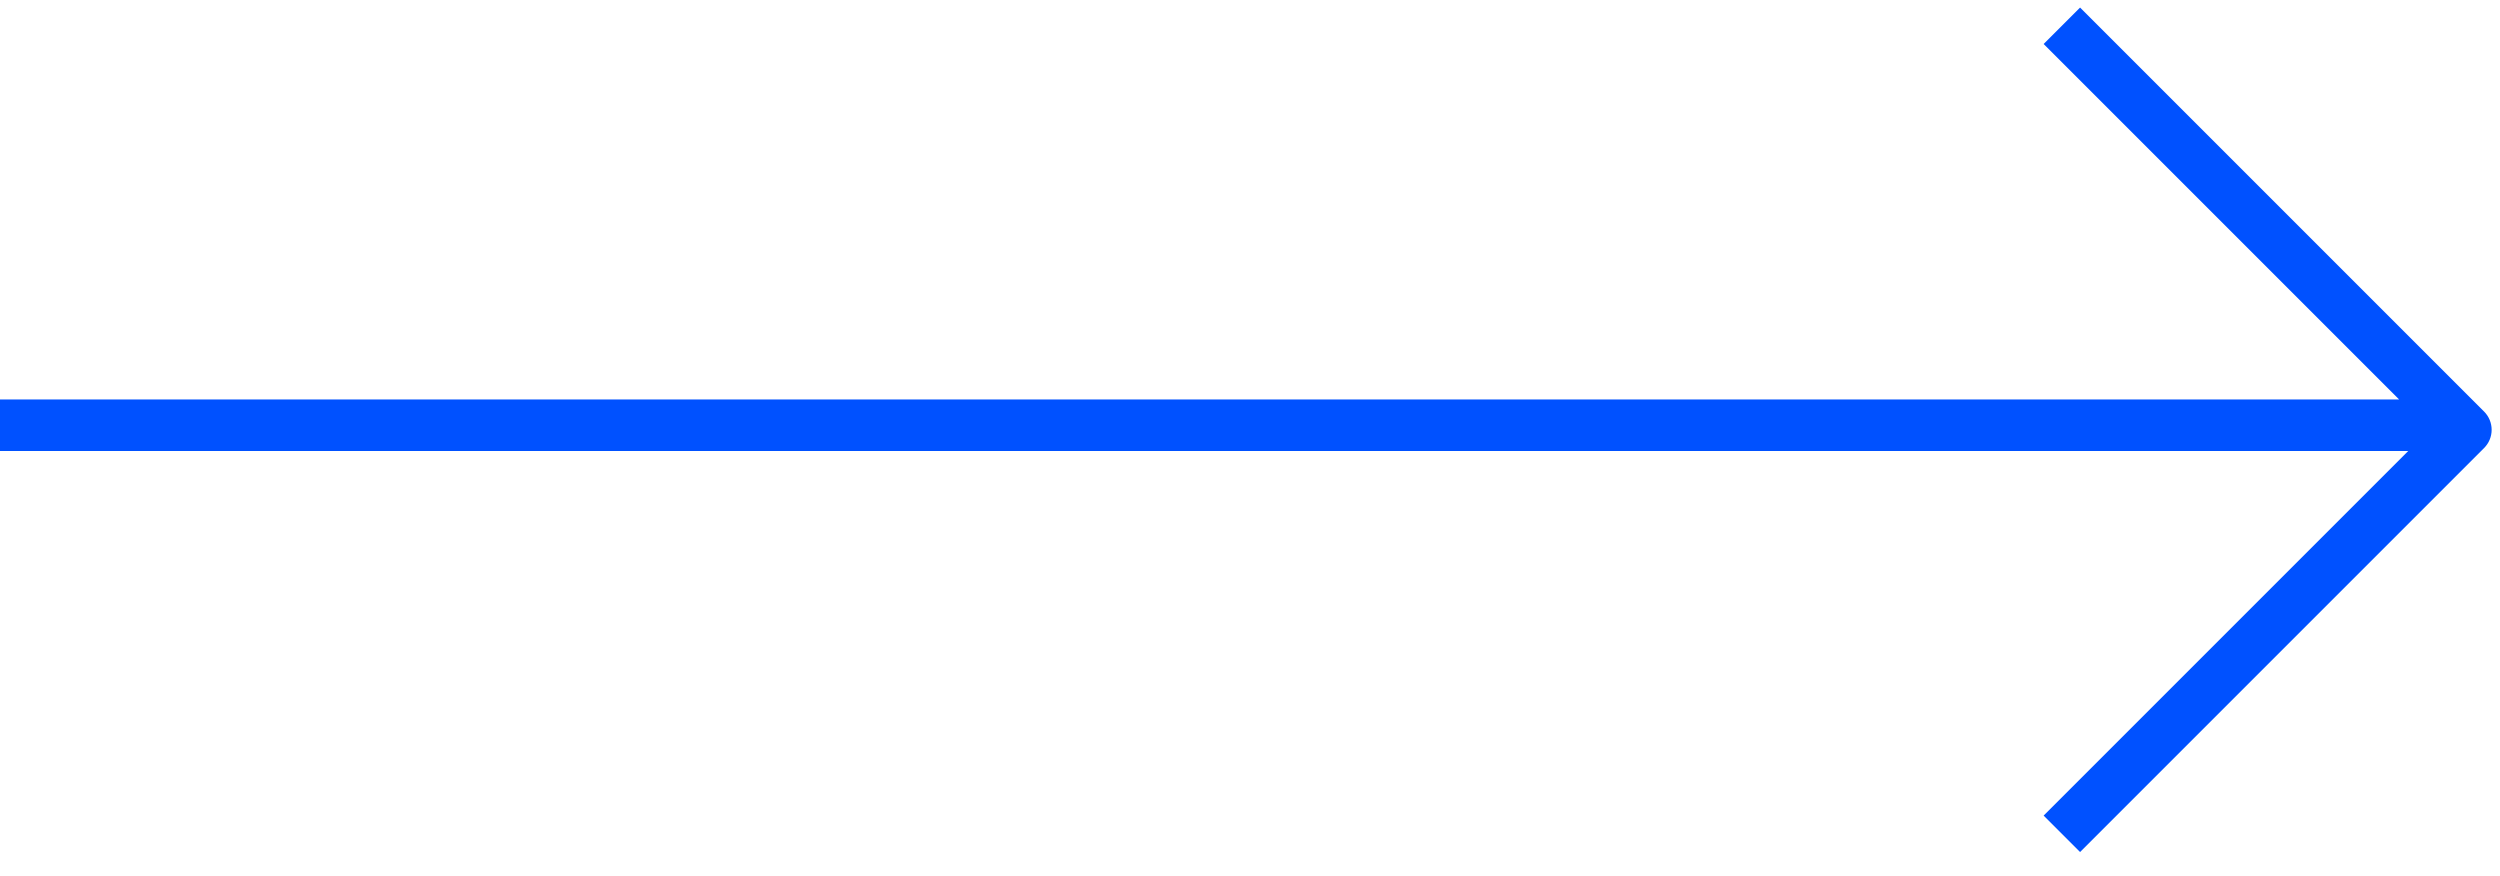<svg width="97" height="34" viewBox="0 0 97 34" fill="none" xmlns="http://www.w3.org/2000/svg">
<path fill-rule="evenodd" clip-rule="evenodd" d="M93.086 15.5L79.293 1.707L80.707 0.293L96.383 15.969C96.571 16.157 96.676 16.411 96.676 16.676C96.676 16.941 96.571 17.196 96.383 17.383L80.707 33.059L79.293 31.645L93.438 17.5H0V15.5H93.086Z" fill="#0051FF"/>
</svg>
